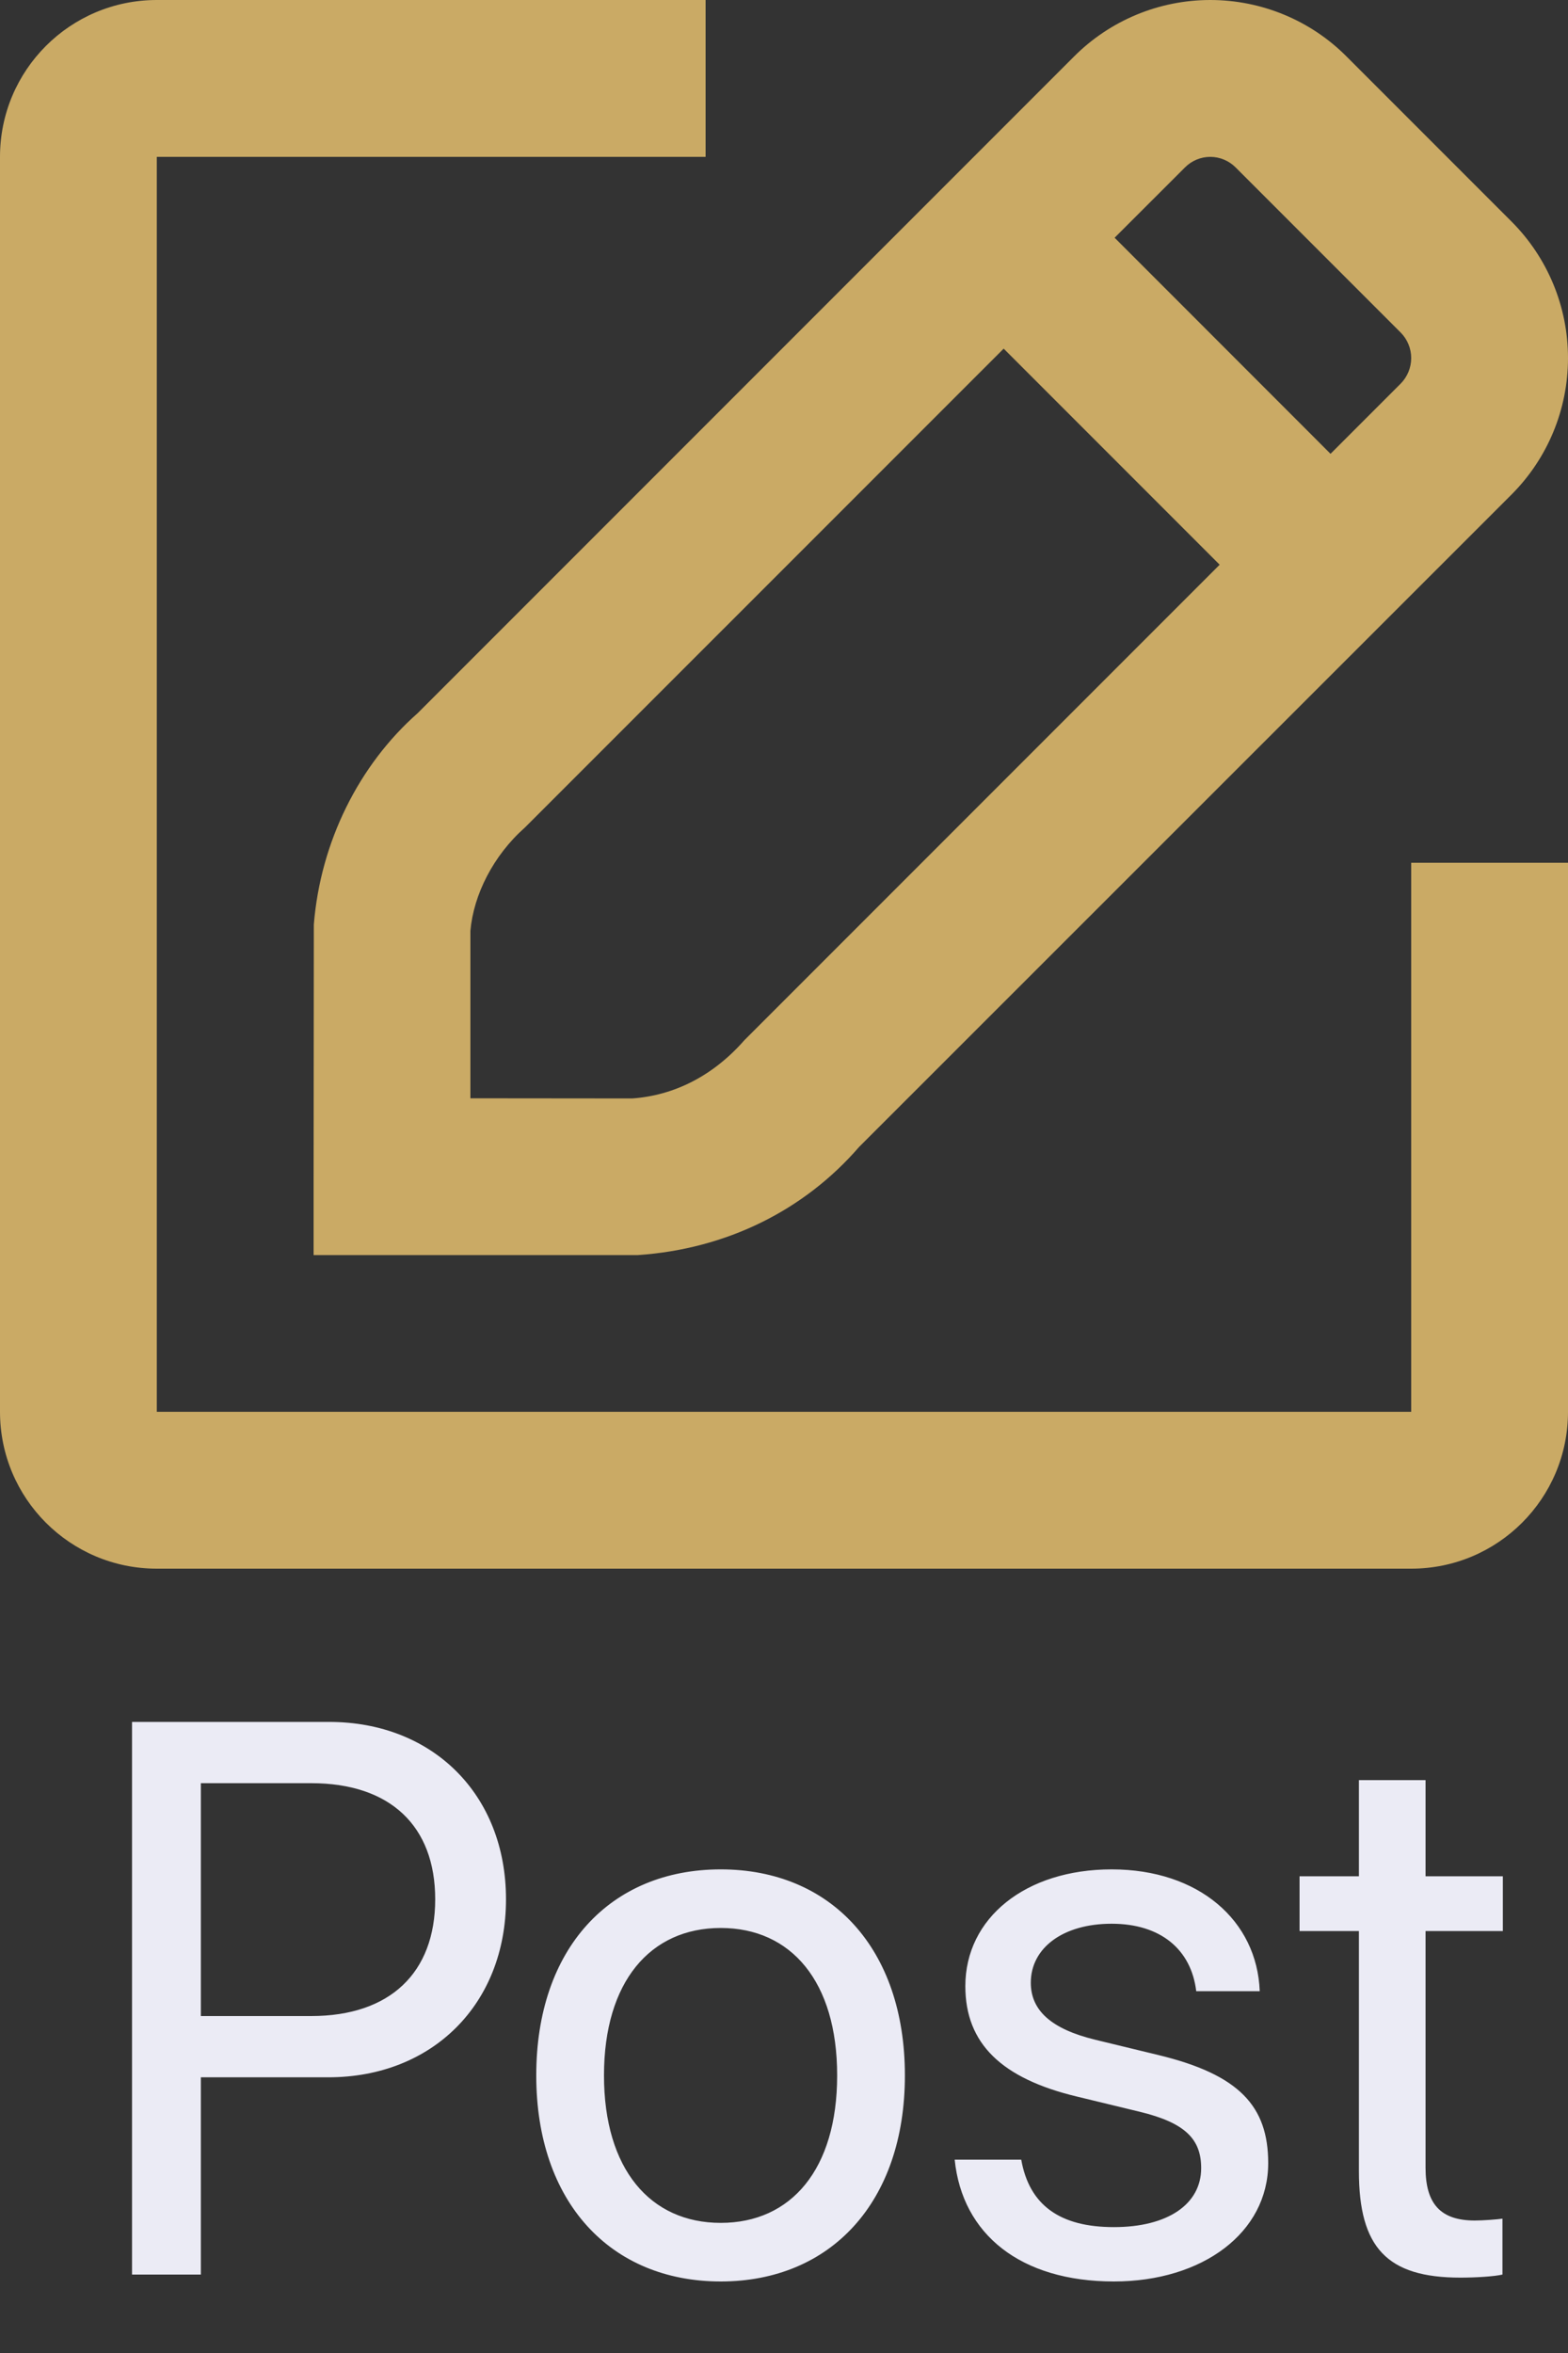 <svg width="20" height="30" viewBox="0 0 20 30" fill="none" xmlns="http://www.w3.org/2000/svg">
<rect x="0" y="0" width="20" height="30" fill="#333333" stroke="none"/>
<path fill-rule="evenodd" clip-rule="evenodd" d="M20 18V11H18V18H2V2H9V0H2C0.895 0 0 0.895 0 2V18C0 19.105 0.895 20 2 20H18C19.105 20 20 19.105 20 18ZM17.178 0.723C16.72 0.261 16.092 0 15.437 0C14.783 0 14.156 0.261 13.695 0.725L5.327 9.093C4.579 9.752 4.088 10.733 4.003 11.787L4 15.002V16.002H8.135C9.269 15.925 10.259 15.43 10.957 14.624L19.279 6.306C19.741 5.844 20 5.218 20 4.565C20 3.912 19.741 3.286 19.279 2.824L17.178 0.723ZM8.064 14.005C8.598 13.967 9.095 13.718 9.495 13.262L15.557 7.2L12.802 4.445L6.696 10.55C6.291 10.908 6.04 11.409 6 11.868V14.003L8.064 14.005ZM14.217 3.031L16.971 5.786L17.865 4.892C17.951 4.805 18 4.688 18 4.565C18 4.443 17.951 4.325 17.865 4.239L15.761 2.135C15.675 2.049 15.559 2 15.437 2C15.316 2 15.199 2.049 15.114 2.135L14.217 3.031Z" fill="#CAAA65"/>
<path d="M1.684 21.954V29H2.562V26.485H4.188C5.512 26.485 6.454 25.553 6.454 24.215C6.454 22.882 5.521 21.954 4.198 21.954H1.684ZM2.562 22.735H3.969C4.979 22.735 5.551 23.282 5.551 24.215C5.551 25.152 4.975 25.704 3.969 25.704H2.562V22.735ZM9.193 29.088C10.595 29.088 11.542 28.077 11.542 26.461C11.542 24.84 10.595 23.834 9.193 23.834C7.787 23.834 6.84 24.84 6.84 26.461C6.84 28.077 7.787 29.088 9.193 29.088ZM9.193 28.341C8.295 28.341 7.704 27.657 7.704 26.461C7.704 25.265 8.295 24.581 9.193 24.581C10.092 24.581 10.678 25.265 10.678 26.461C10.678 27.657 10.092 28.341 9.193 28.341ZM12.313 25.323C12.313 26.056 12.777 26.5 13.734 26.73L14.54 26.925C15.121 27.066 15.321 27.276 15.321 27.643C15.321 28.102 14.896 28.395 14.208 28.395C13.52 28.395 13.129 28.116 13.026 27.535H12.177C12.274 28.487 13.017 29.088 14.208 29.088C15.341 29.088 16.176 28.463 16.176 27.579C16.176 26.852 15.805 26.451 14.779 26.202L13.974 26.007C13.407 25.87 13.148 25.631 13.148 25.279C13.148 24.835 13.559 24.527 14.179 24.527C14.804 24.527 15.194 24.855 15.258 25.387H16.068C16.034 24.488 15.292 23.834 14.179 23.834C13.08 23.834 12.313 24.454 12.313 25.323ZM17.333 22.696V23.922H16.576V24.62H17.333V27.682C17.333 28.658 17.694 29.039 18.627 29.039C18.827 29.039 19.061 29.024 19.164 29V28.287C19.105 28.297 18.91 28.311 18.812 28.311C18.378 28.311 18.183 28.102 18.183 27.638V24.62H19.169V23.922H18.183V22.696H17.333Z" fill="#EBEBF5"/>
</svg>
